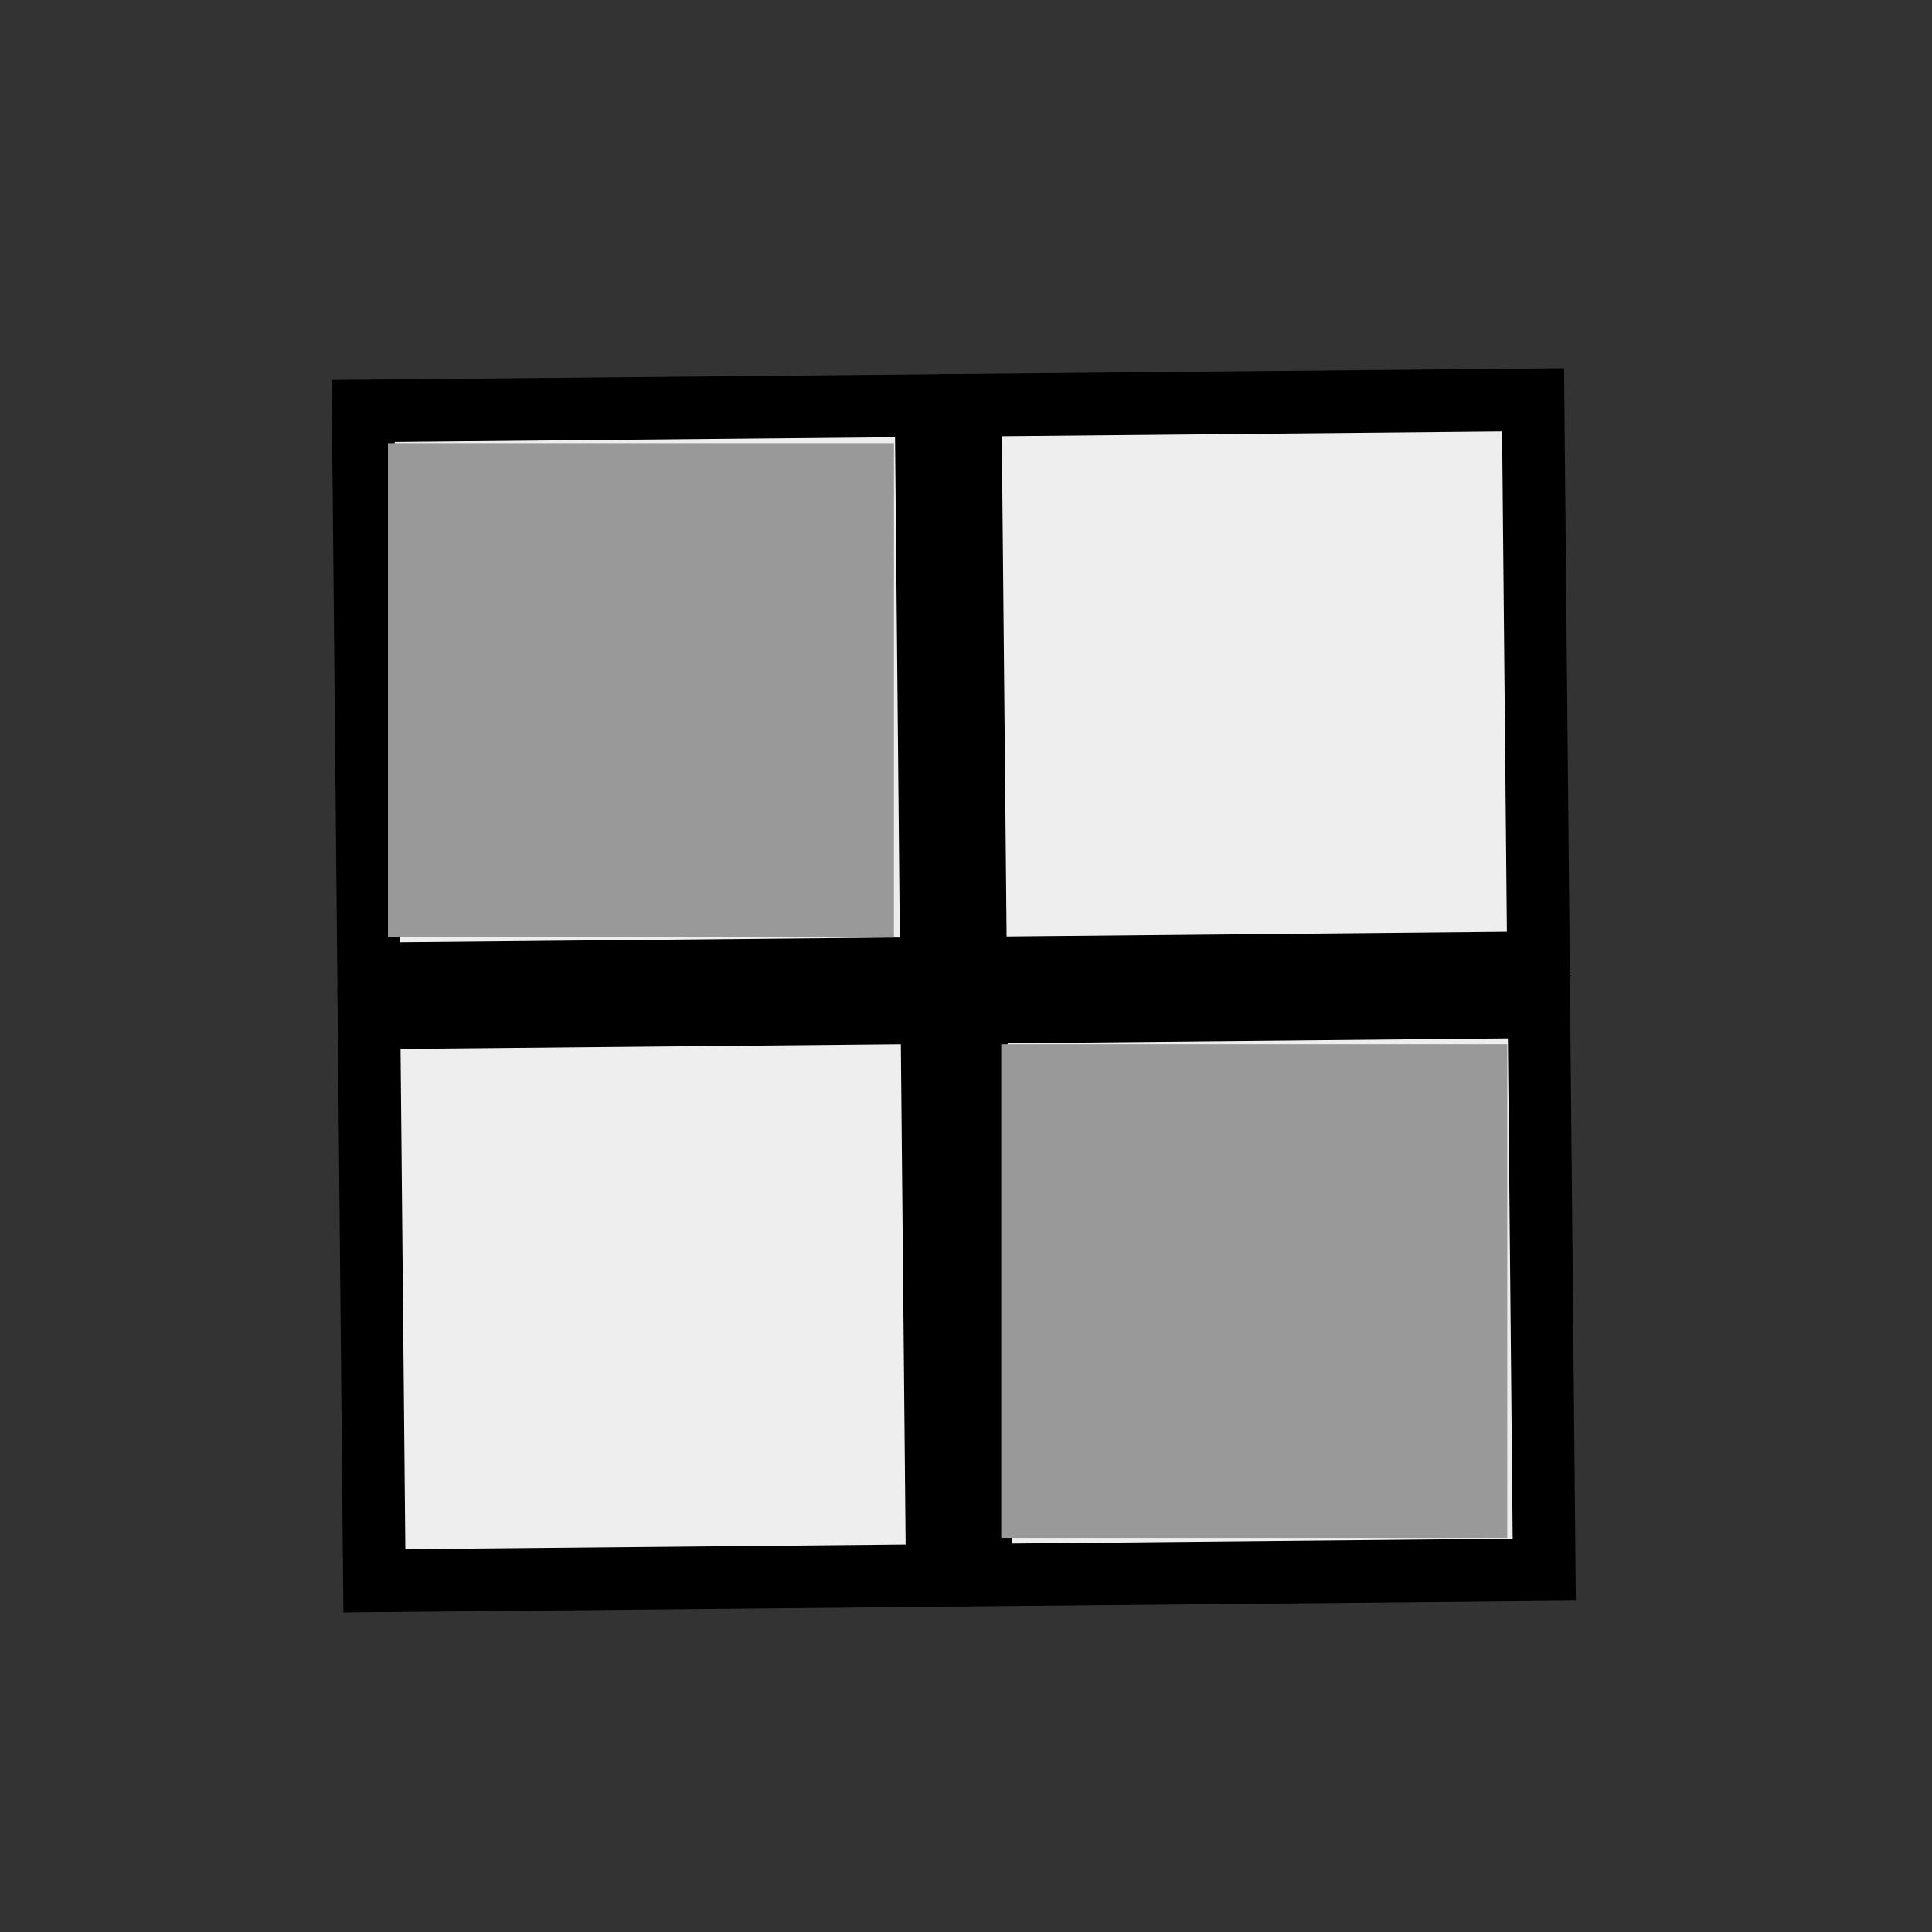 <svg width="45" height="45" xmlns="http://www.w3.org/2000/svg">

 <rect width="100%" height="100%" fill="#333333" stroke="none"/>

 <g>
  <title>background</title>
  <rect fill="none" id="canvas_background" height="402" width="582" y="-1" x="-1"/>
 </g>
 <g>
  <title>Layer 1</title>
  <g transform="rotate(44.452, 22.214, 23.071)" id="g2390">
   <rect fill="#eee" stroke="#000" stroke-width="1.457" width="13.112" height="13.112" x="-31.507" y="-14.233" transform="matrix(-0.707, -0.707, 0.707, -0.707, 0, 0)" id="rect4"/>
   <rect fill="#eee" stroke="#000" stroke-width="1.457" width="13.112" height="13.112" x="-31.507" y="-0.091" transform="matrix(-0.707, -0.707, 0.707, -0.707, 0, 0)" id="rect2384"/>
   <rect fill="#eee" stroke="#000" stroke-width="1.457" width="13.112" height="13.112" x="-45.649" y="-0.091" transform="matrix(-0.707, -0.707, 0.707, -0.707, 0, 0)" id="rect2386"/>
   <rect fill="#eee" stroke="#000" stroke-width="1.457" width="13.112" height="13.112" x="-45.649" y="-14.233" transform="matrix(-0.707, -0.707, 0.707, -0.707, 0, 0)" id="rect2388"/>
  </g>
  <rect id="svg_1" height="10" width="10.286" y="25.071" x="24.071" stroke-width="1.5" stroke="#999999" fill="#999999"/>
  <rect id="svg_2" height="10" width="10.286" y="11.071" x="9.786" stroke-width="1.5" stroke="#999999" fill="#999999"/>
 </g>
</svg>

